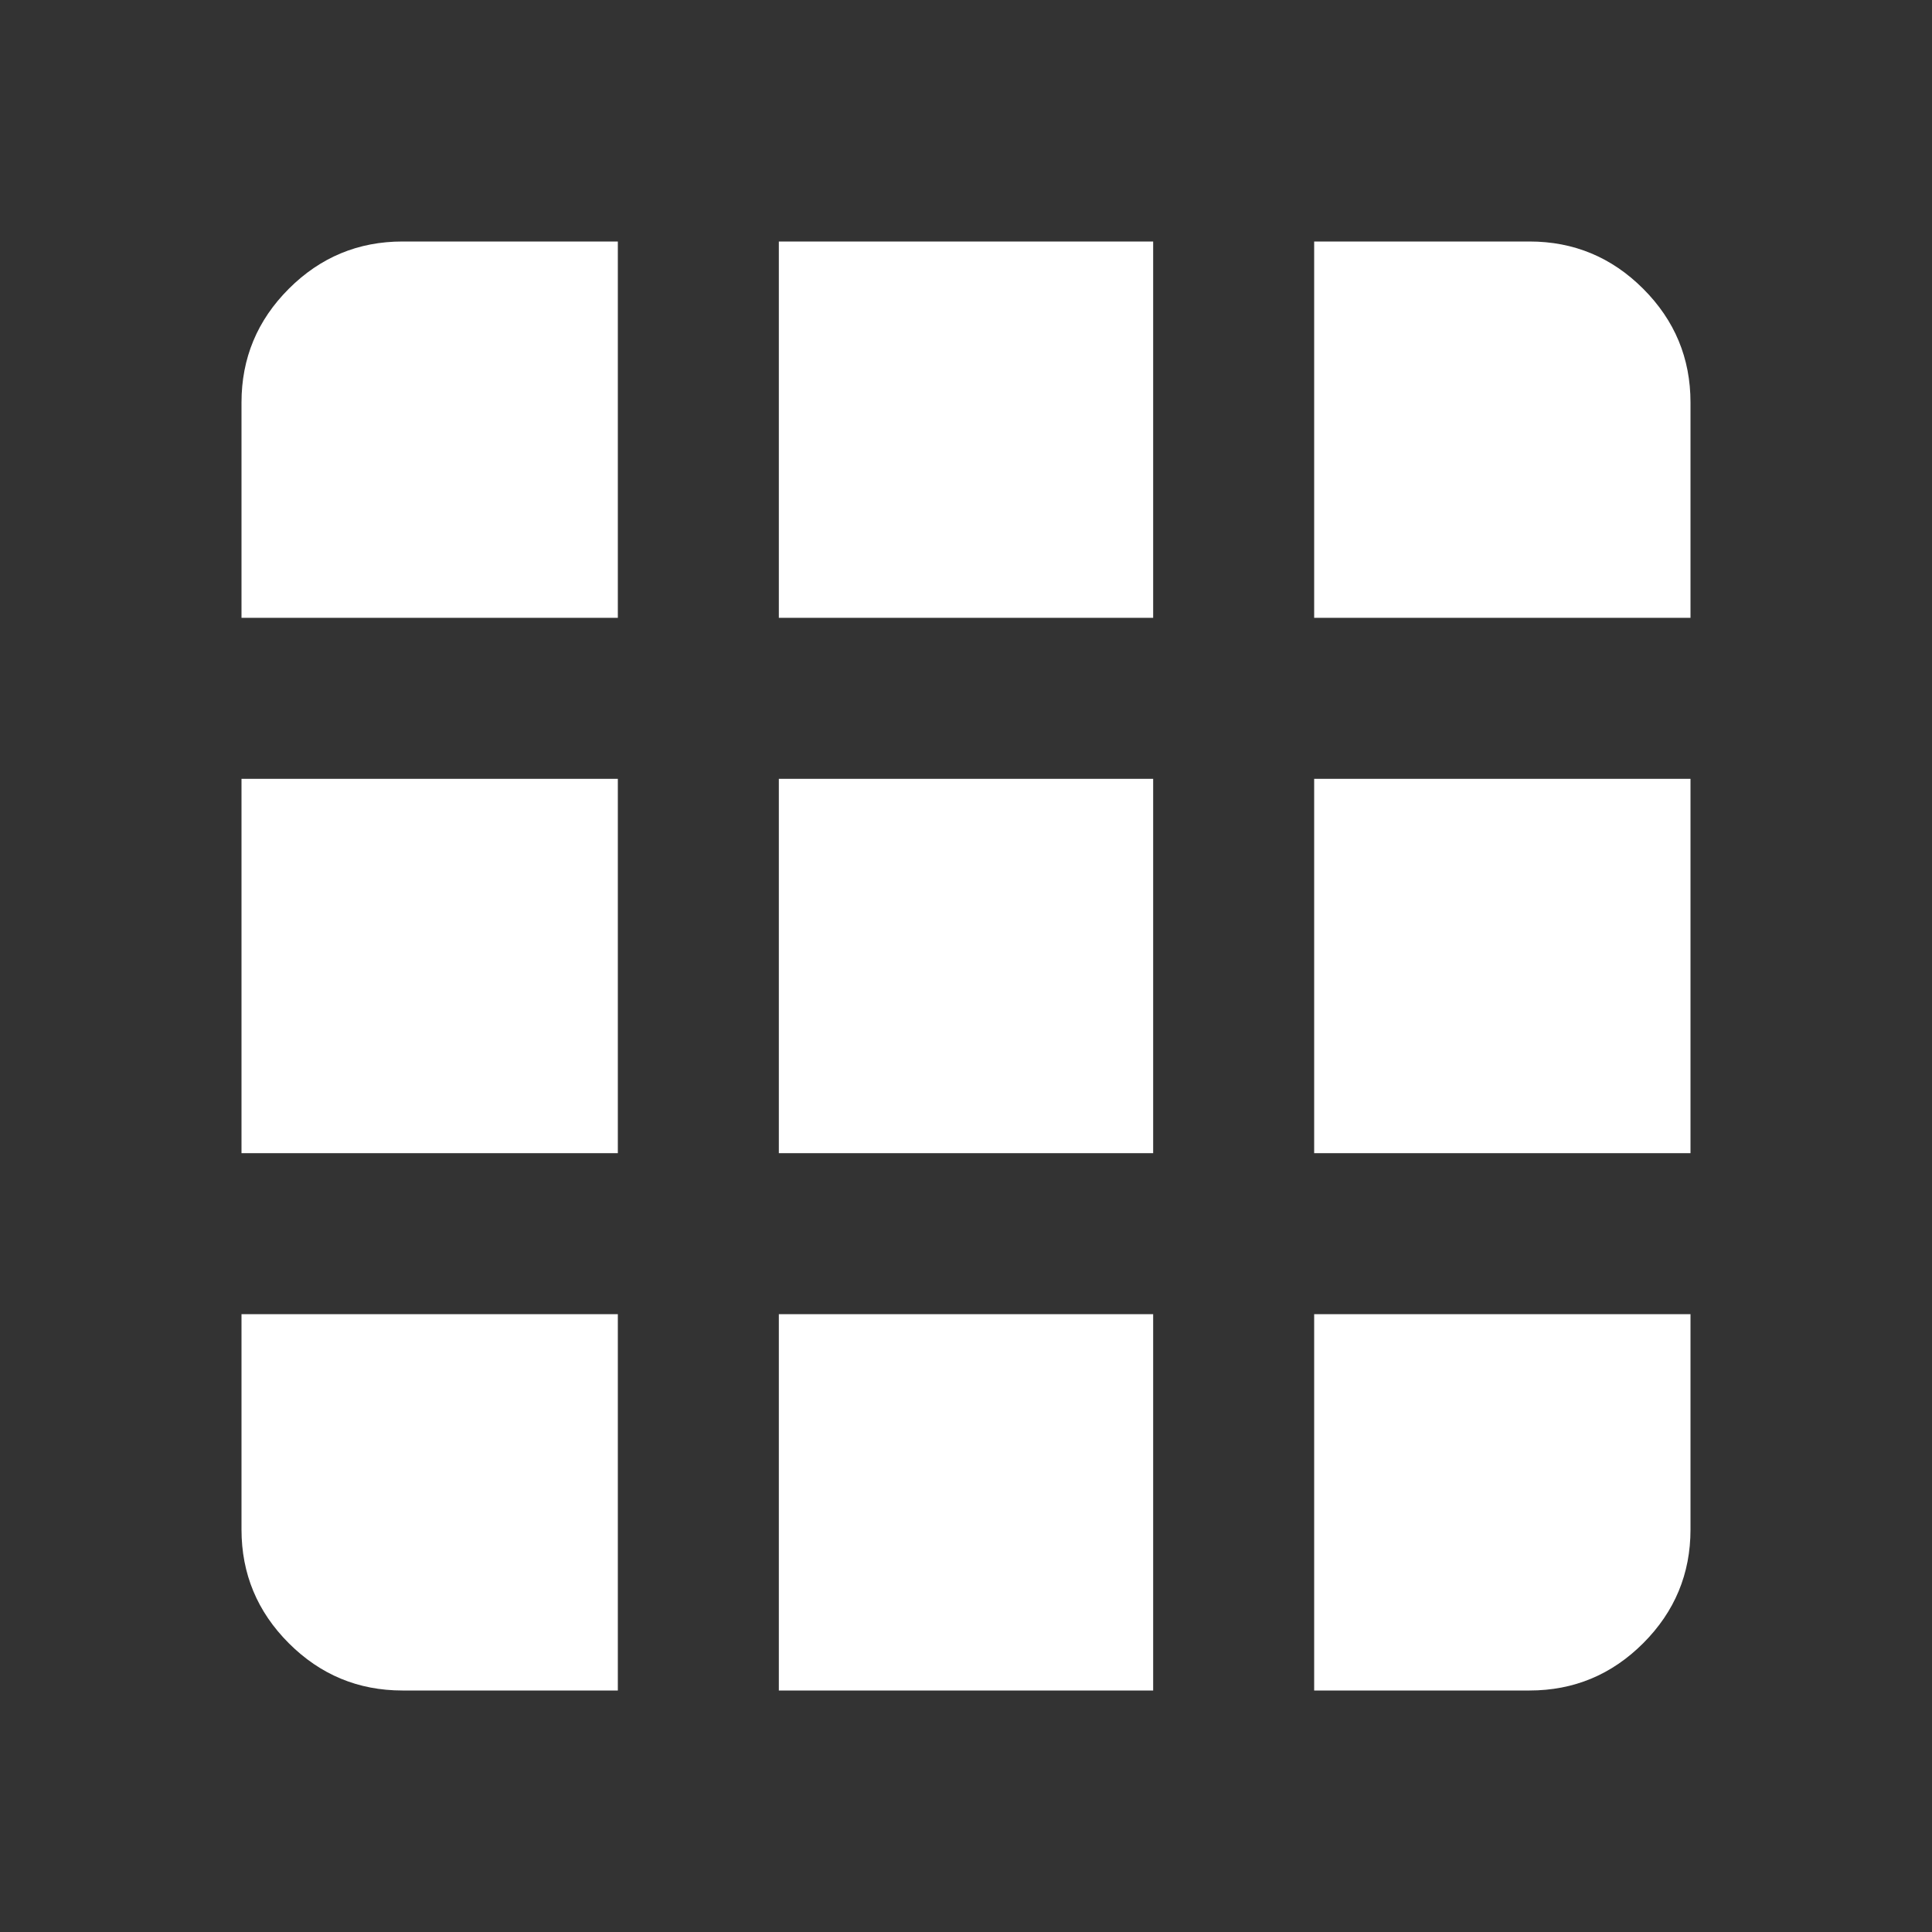 <svg xmlns="http://www.w3.org/2000/svg" height="24px" viewBox="0 -960 960 960" width="24px" fill="#FFFFFF"><rect x="0" y="-960" width="960" height="960" fill="#333333" stroke="none"/><path d="M200-120h107v-187H120v107q0 33 23.5 56.5T200-120Zm187 0h186v-187H387v187Zm266 0h107q33 0 56.5-23.5T840-200v-107H653v187ZM120-387h187v-186H120v186Zm267 0h186v-186H387v186Zm266 0h187v-186H653v186ZM120-653h187v-187H200q-33 0-56.5 23.5T120-760v107Zm267 0h186v-187H387v187Zm266 0h187v-107q0-33-23.5-56.5T760-840H653v187Z"/></svg>